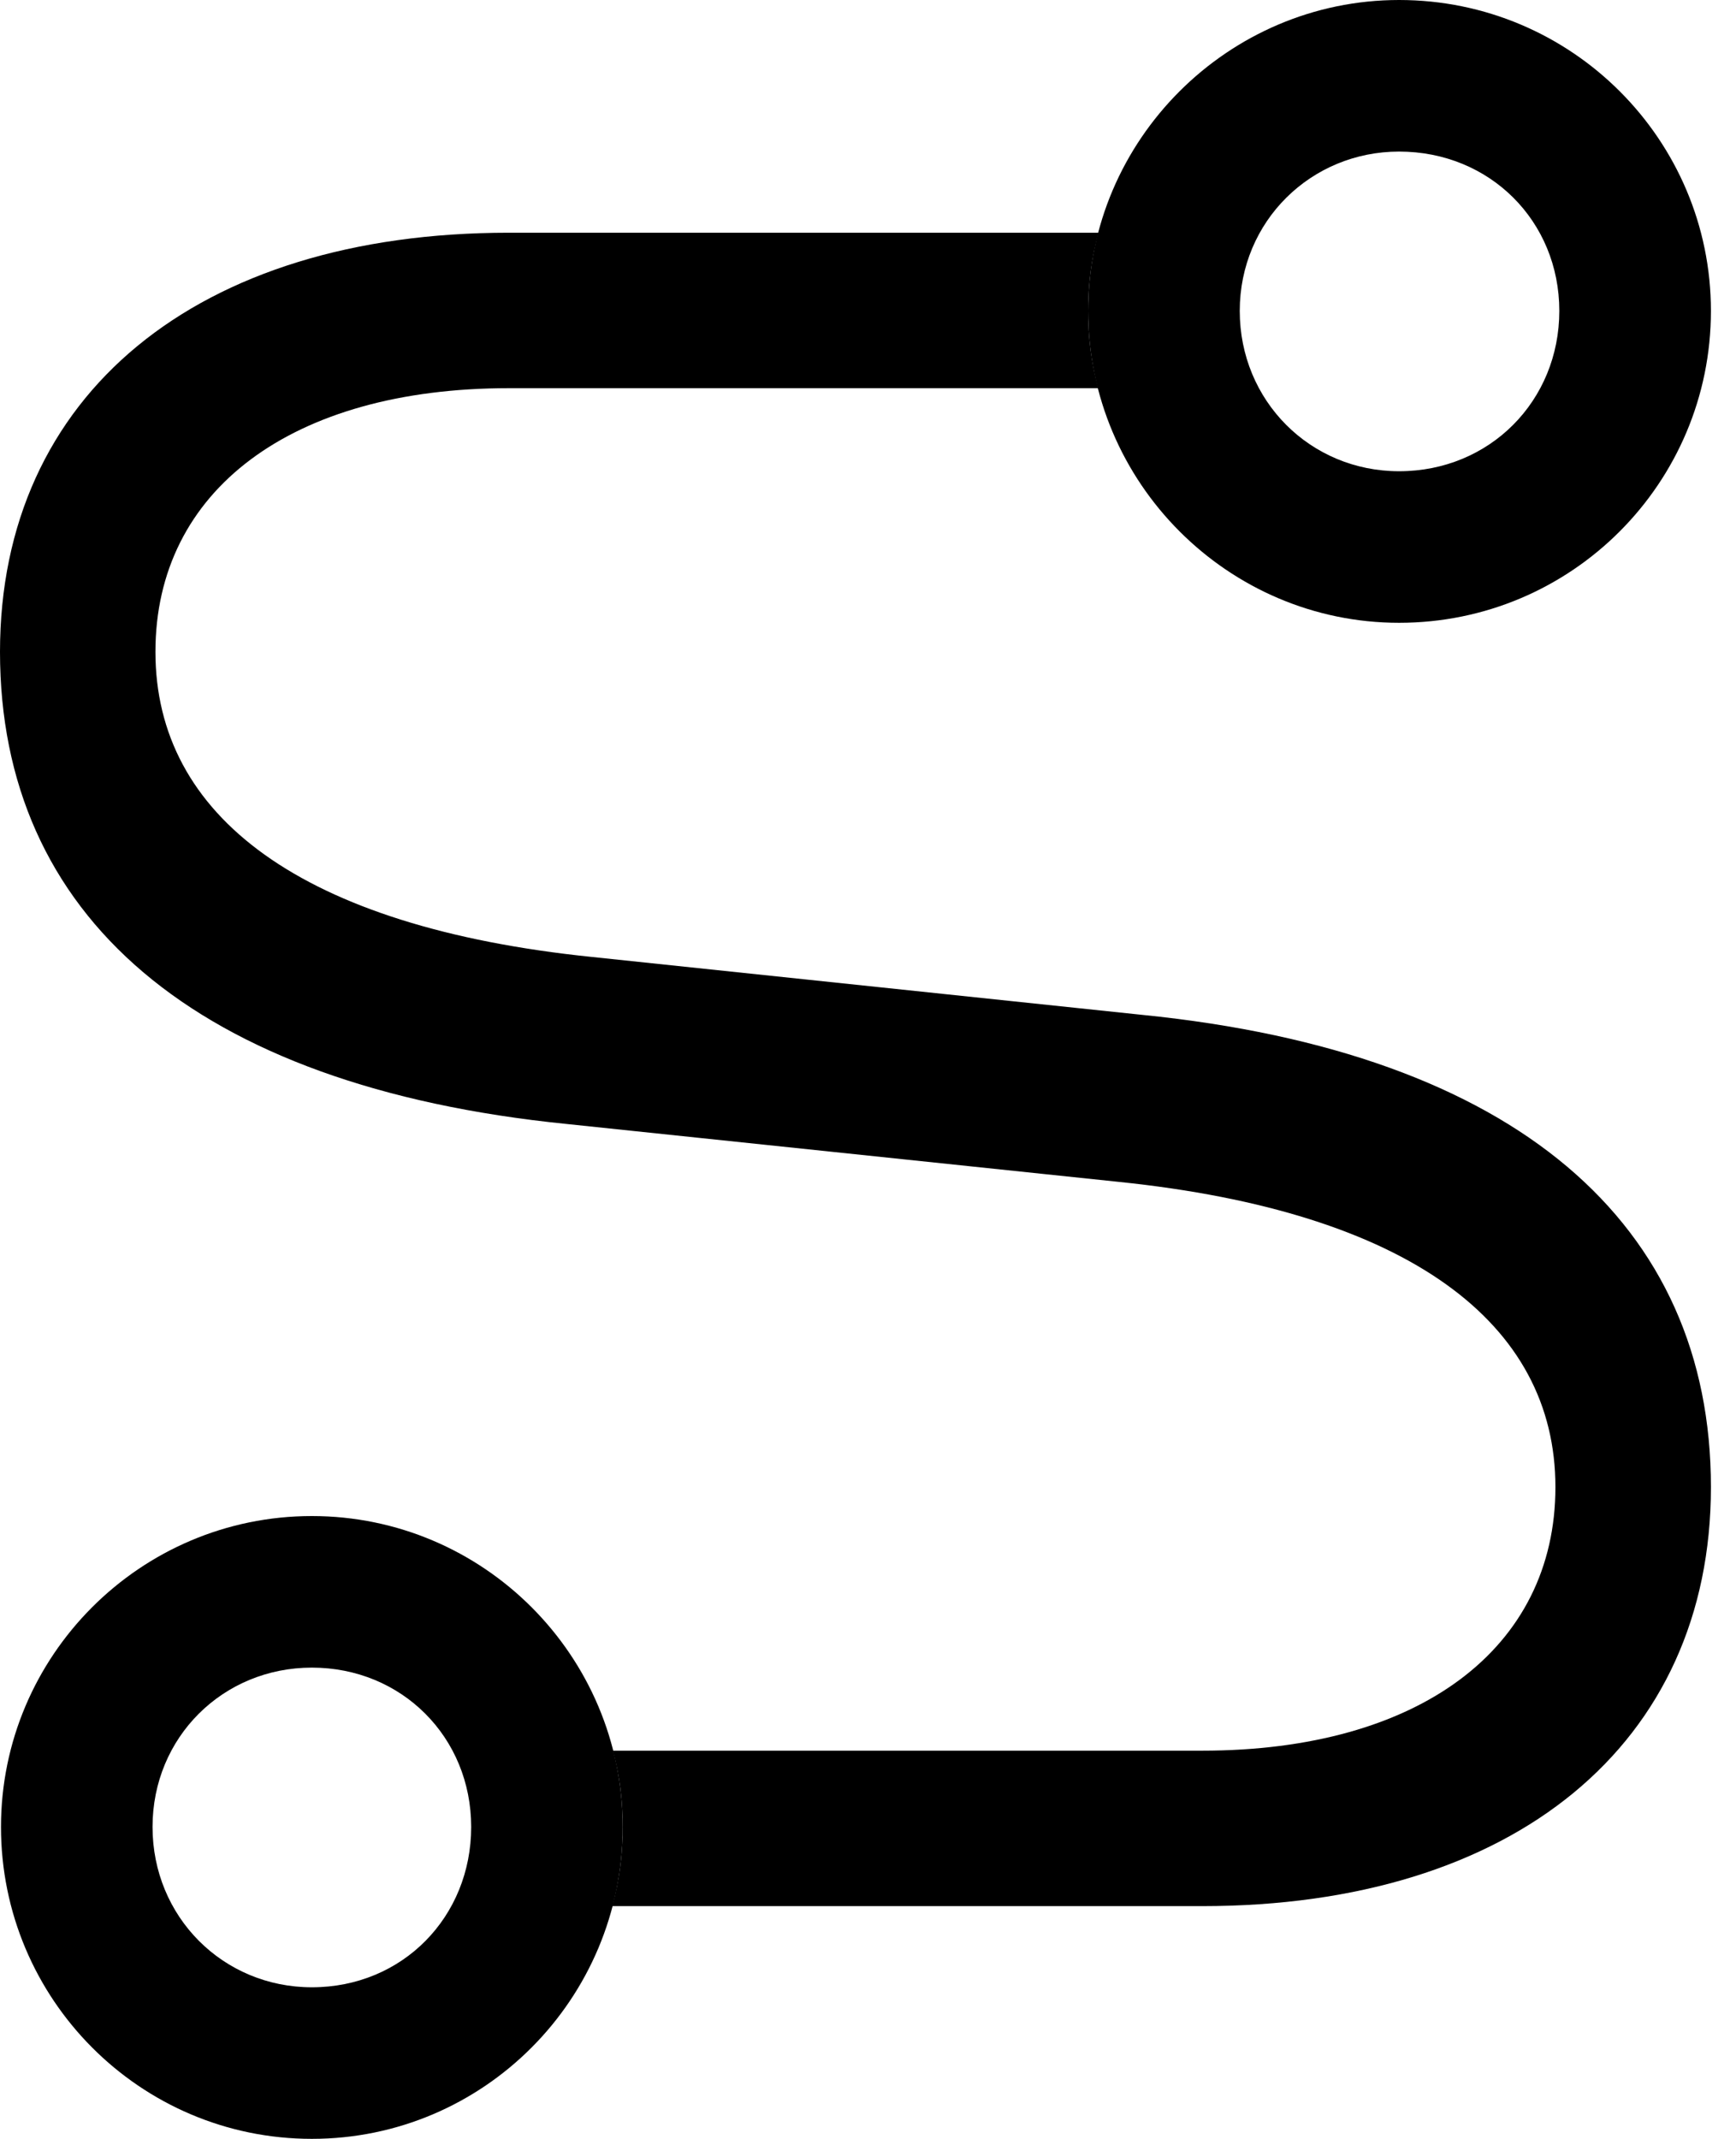 <svg version="1.1" xmlns="http://www.w3.org/2000/svg" xmlns:xlink="http://www.w3.org/1999/xlink" viewBox="0 0 24.582 30.283">
 <g>
  
  <path d="M15.408 4.402C15.408 4.78 15.456 5.148 15.551 5.496L7.205 5.496C4.129 5.496 2.201 6.945 2.201 9.229C2.201 11.553 4.266 13.125 8.381 13.549L16.174 14.369C21.479 14.902 24.227 17.336 24.227 21.055C24.227 24.691 21.438 26.988 17.021 26.988L8.669 26.988C8.768 26.631 8.818 26.255 8.818 25.867C8.818 25.494 8.772 25.132 8.679 24.787L17.021 24.787C20.098 24.787 22.025 23.338 22.025 21.055C22.025 18.73 19.947 17.158 15.846 16.734L8.025 15.914C2.734 15.381 0 12.947 0 9.229C0 5.592 2.789 3.295 7.205 3.295L15.556 3.295C15.458 3.648 15.408 4.02 15.408 4.402Z" style="fill:hsl(0 0 0/0.85)"></path>
  <path d="M4.416 30.283C6.85 30.283 8.818 28.301 8.818 25.867C8.818 23.447 6.85 21.465 4.416 21.465C1.982 21.465 0.014 23.447 0.014 25.867C0.014 28.301 1.982 30.283 4.416 30.283ZM4.416 28.137C3.158 28.137 2.16 27.139 2.16 25.867C2.16 24.596 3.158 23.611 4.416 23.611C5.688 23.611 6.672 24.596 6.672 25.867C6.672 27.139 5.701 28.137 4.416 28.137ZM19.811 8.818C22.258 8.818 24.227 6.836 24.227 4.402C24.227 1.982 22.258 0 19.811 0C17.391 0 15.408 1.982 15.408 4.402C15.408 6.836 17.391 8.818 19.811 8.818ZM19.811 6.672C18.553 6.672 17.555 5.674 17.555 4.402C17.555 3.131 18.566 2.146 19.811 2.146C21.096 2.146 22.08 3.131 22.08 4.402C22.08 5.674 21.096 6.672 19.811 6.672Z" style="fill:hsl(0 0 0/0.85)"></path>
 </g>
</svg>